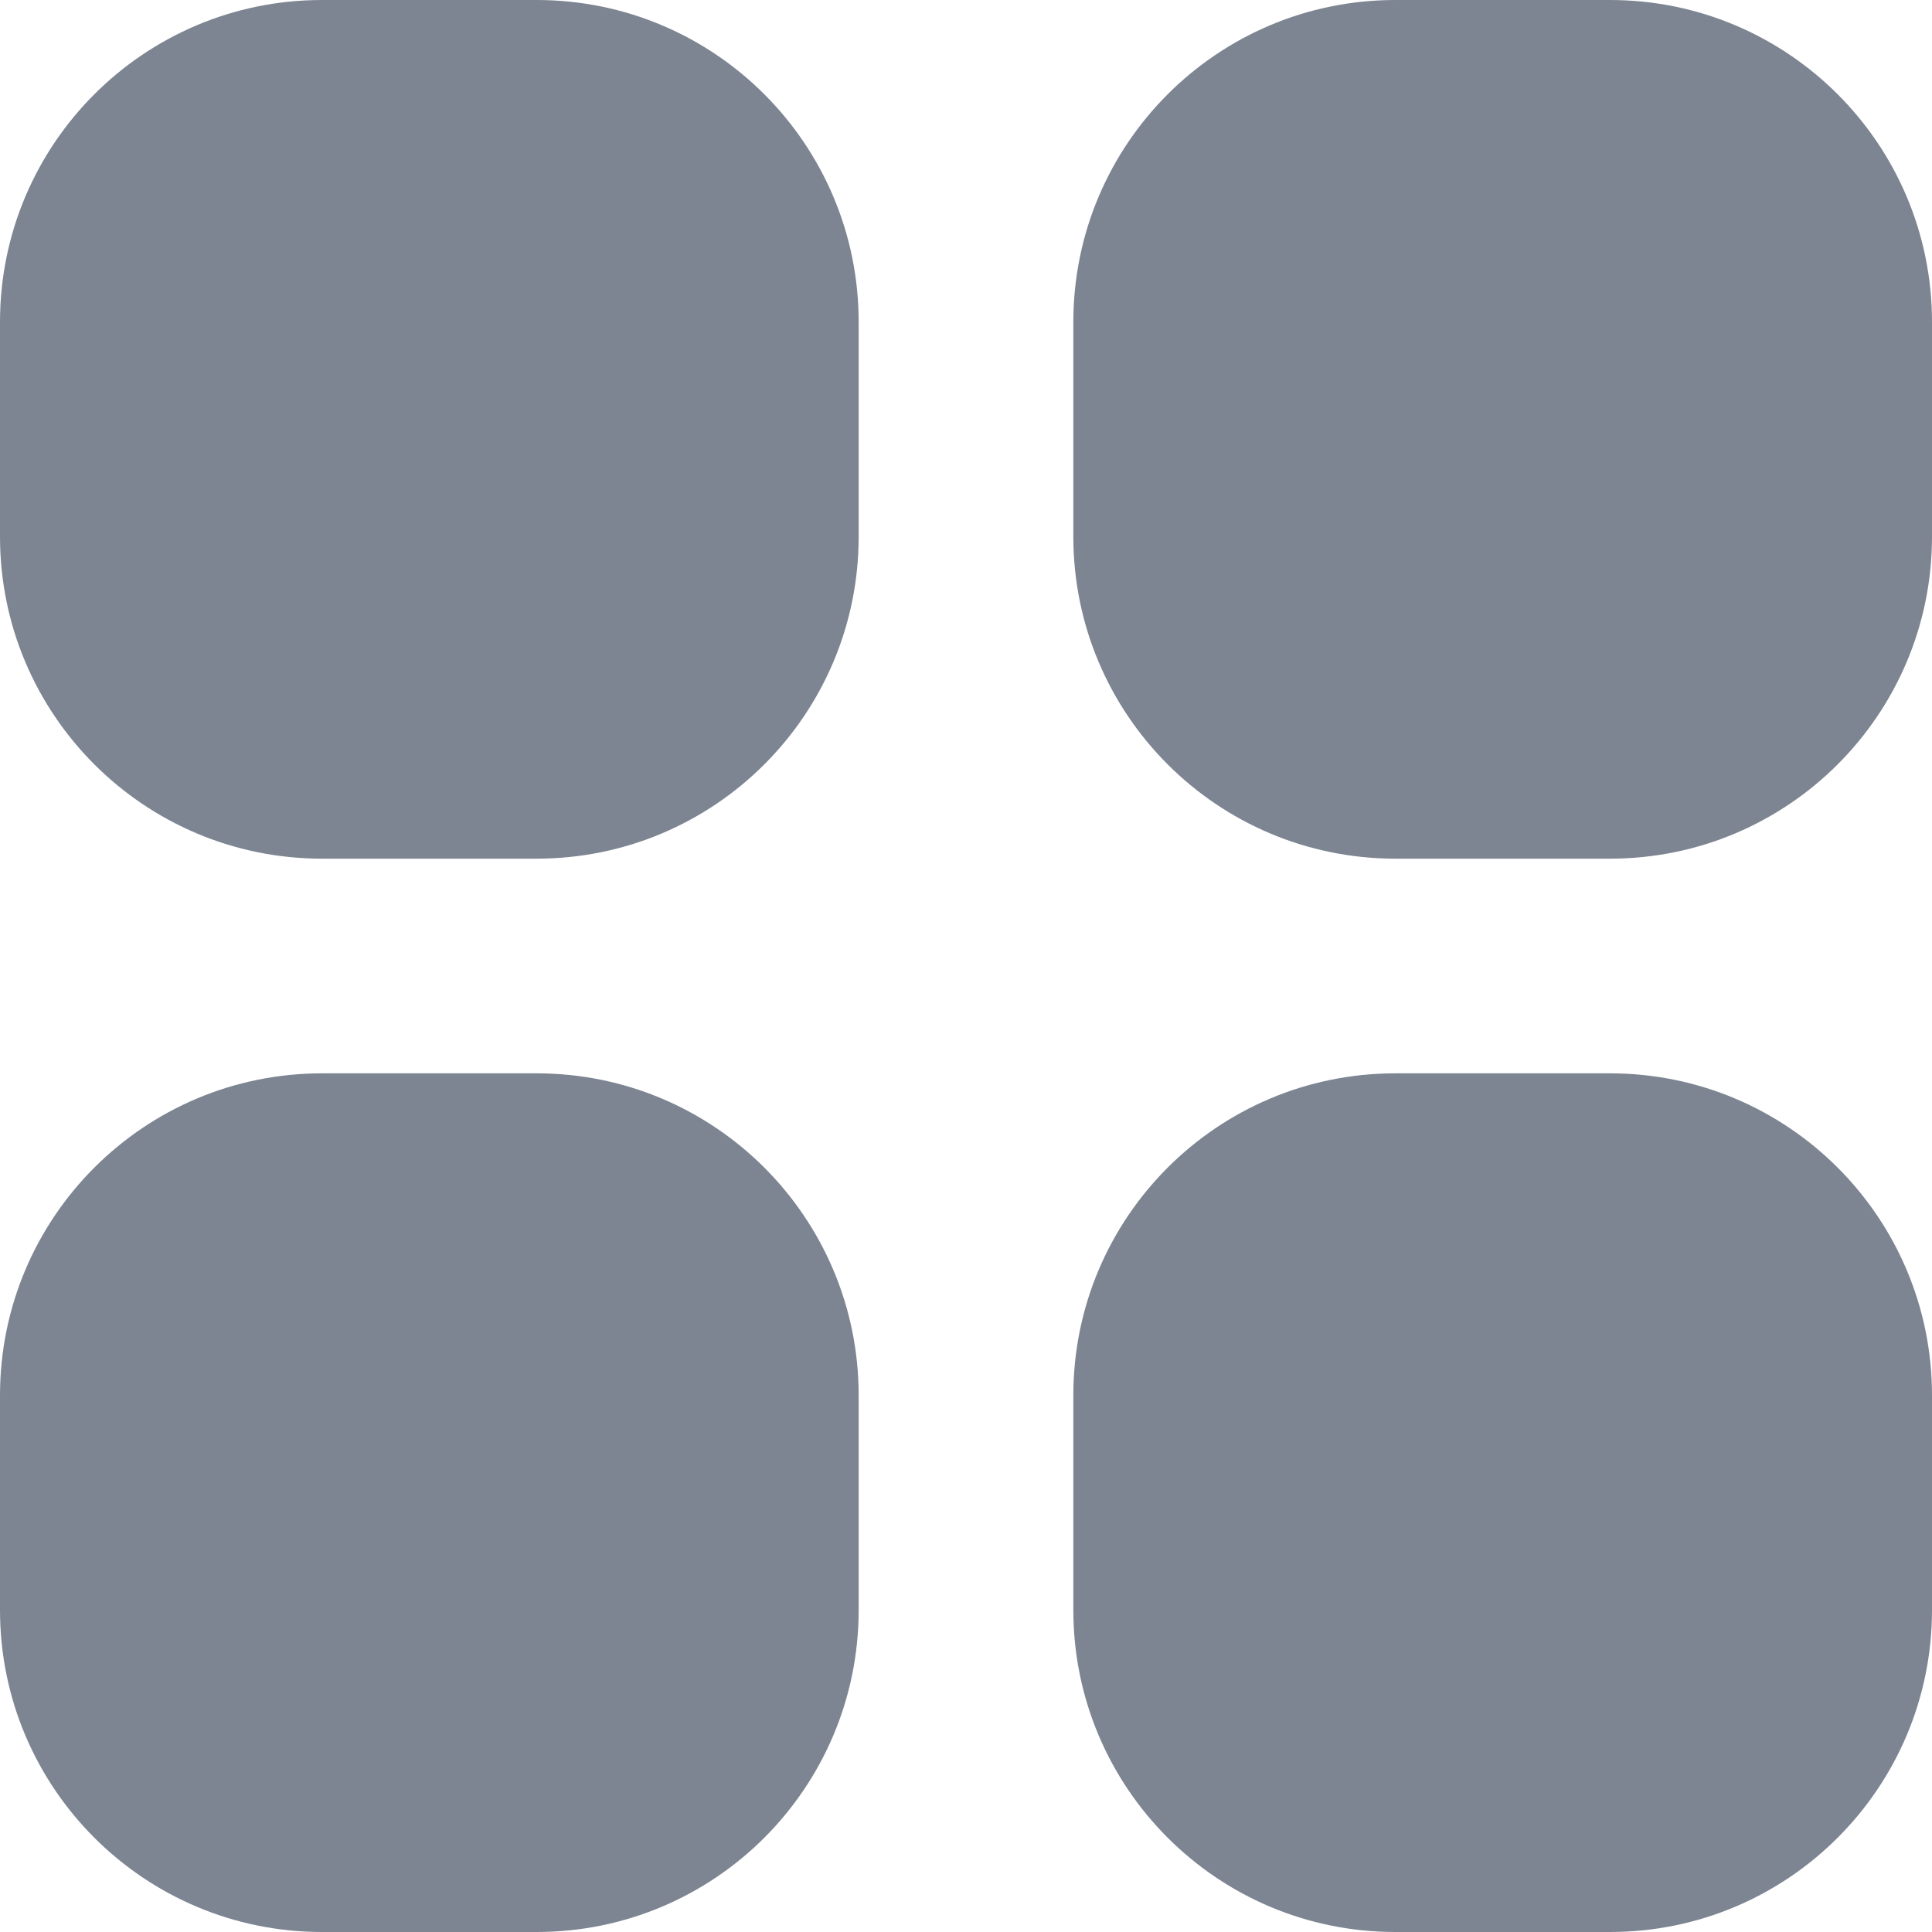 <svg width="18" height="18" viewBox="0 0 18 18" fill="none" xmlns="http://www.w3.org/2000/svg">
  <path fill-rule="evenodd" clip-rule="evenodd" d="M3 0C1.343 0 0 1.343 0 3V5C0 6.657 1.343 8 3 8H5C6.657 8 8 6.657 8 5V3C8 1.343 6.657 0 5 0H3ZM13 0C11.343 0 10 1.343 10 3V5C10 6.657 11.343 8 13 8H15C16.657 8 18 6.657 18 5V3C18 1.343 16.657 0 15 0H13ZM0 13C0 11.343 1.343 10 3 10H5C6.657 10 8 11.343 8 13V15C8 16.657 6.657 18 5 18H3C1.343 18 0 16.657 0 15V13ZM13 10C11.343 10 10 11.343 10 13V15C10 16.657 11.343 18 13 18H15C16.657 18 18 16.657 18 15V13C18 11.343 16.657 10 15 10H13Z" fill="#7D8592" />
</svg>